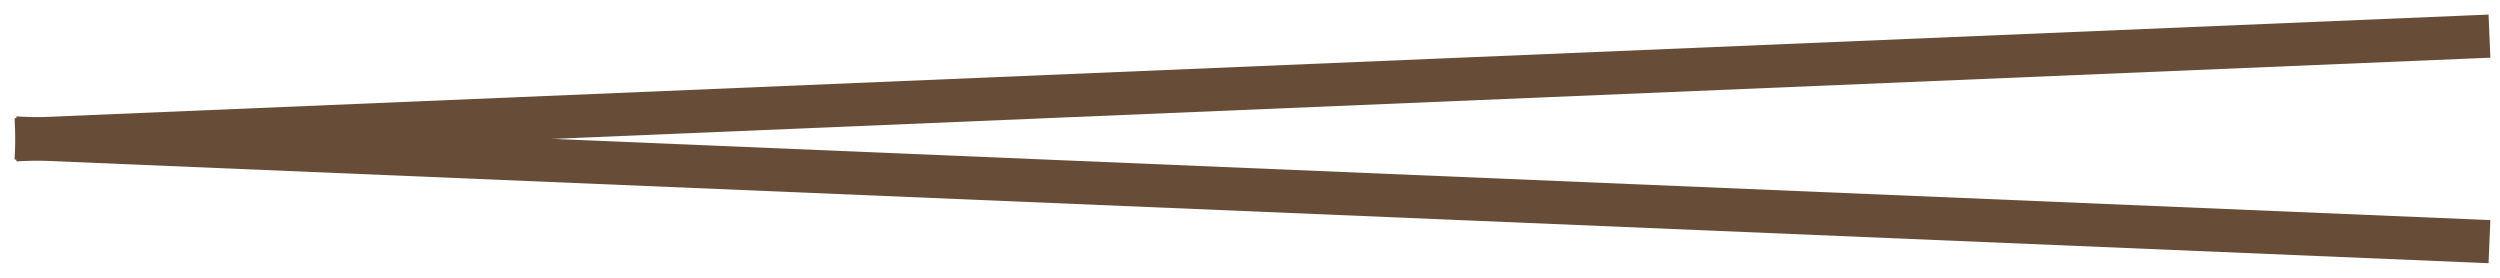 <svg width="135" height="15" viewBox="0 0 135 15" fill="none" xmlns="http://www.w3.org/2000/svg">
<path d="M2 7.5L133.267 2" stroke="#674D37" stroke-width="2.33" stroke-linecap="square" stroke-linejoin="bevel"/>
<path d="M2 7.5L133.267 13" stroke="#674D37" stroke-width="2.33" stroke-linecap="square" stroke-linejoin="bevel"/>
</svg>

